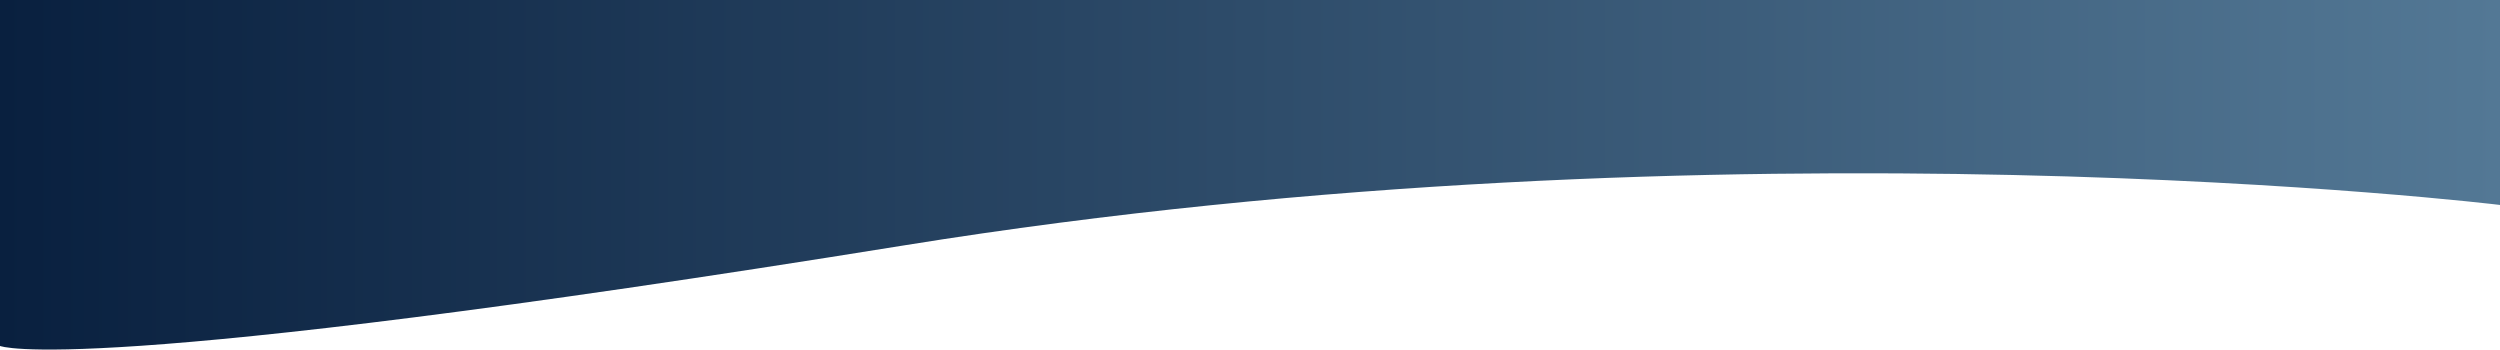 <svg width="1931" height="270" viewBox="0 0 1931 270" fill="none" xmlns="http://www.w3.org/2000/svg">
<path d="M0 0H1931V158.302C1931 158.302 1338.96 86.236 698.647 189.476C58.332 292.717 0 267.21 0 267.21V0Z" fill="url(#paint0_linear_143_432)"/>
<defs>
<linearGradient id="paint0_linear_143_432" x1="0" y1="133.605" x2="1931" y2="133.605" gradientUnits="userSpaceOnUse">
<stop stop-color="#09203F"/>
<stop offset="1" stop-color="#537895"/>
</linearGradient>
</defs>
</svg>
